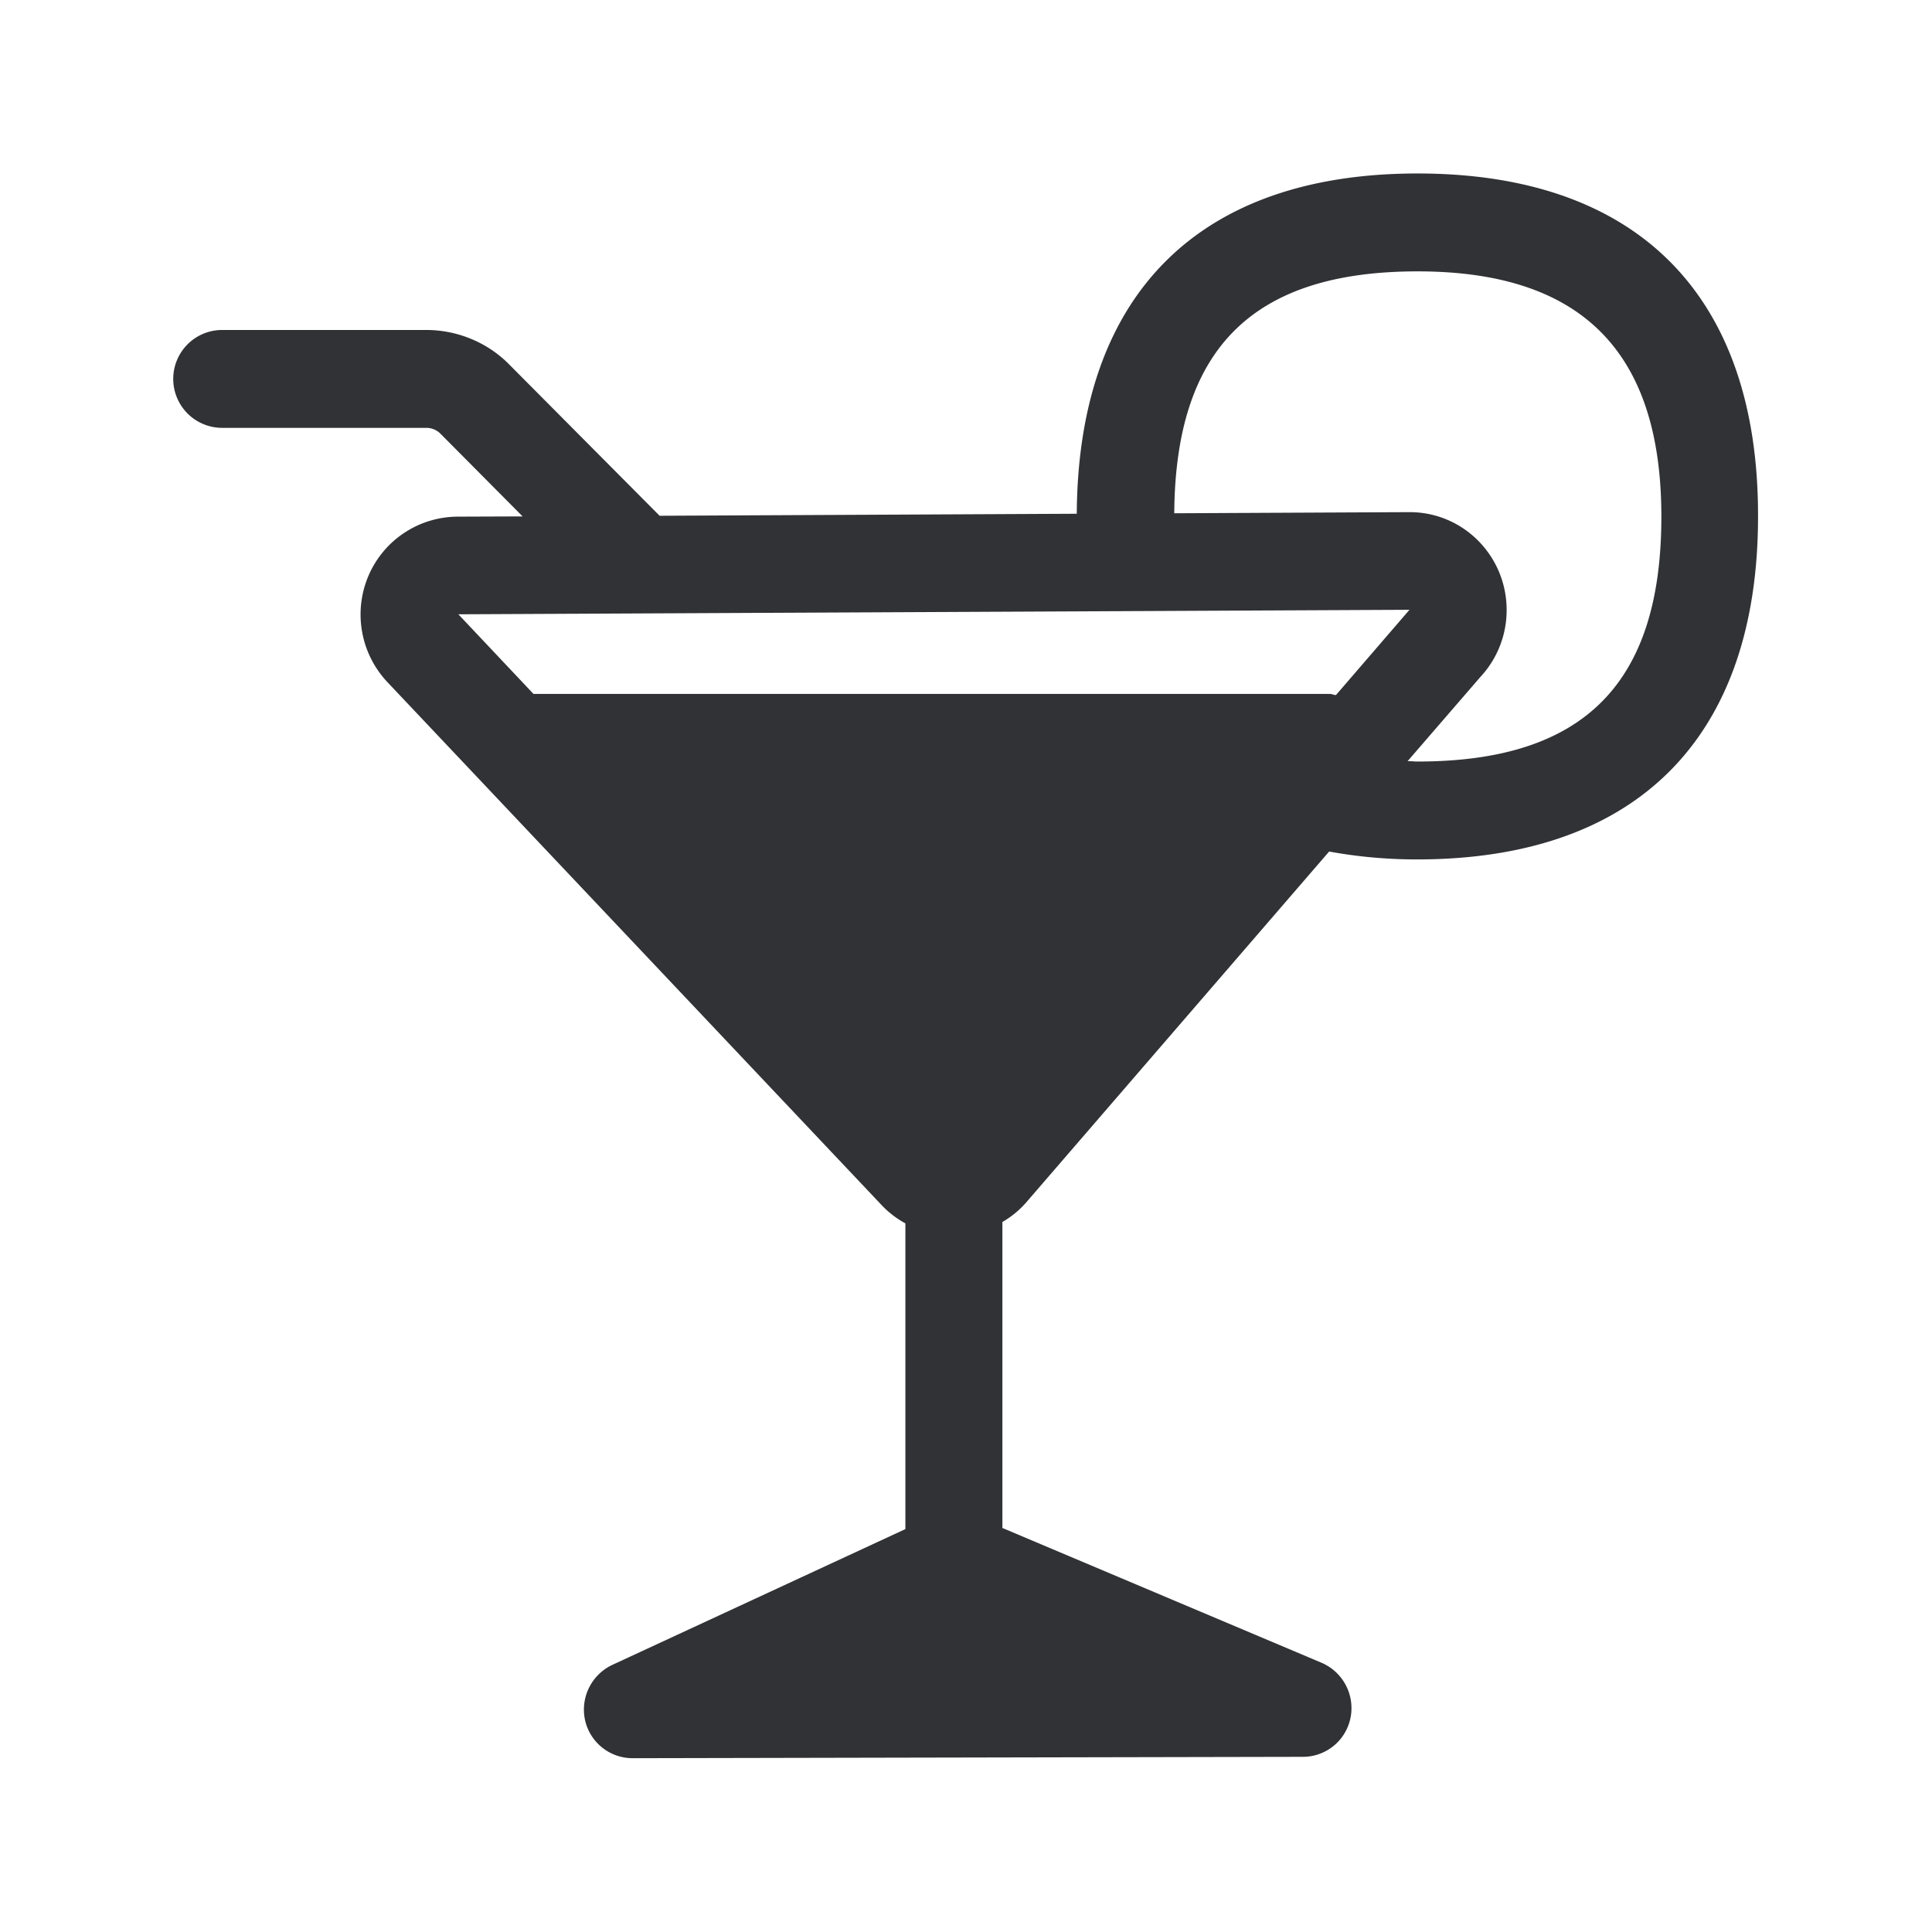 <svg width="24" height="24" fill="none" xmlns="http://www.w3.org/2000/svg"><path d="M13.376 6.382c.017-2.726 1.516-4.227 4.233-4.227 2.73 0 4.235 1.513 4.23 4.26 0 2.748-1.505 4.261-4.236 4.261-.392 0-.753-.036-1.092-.098l-3.765 4.361a1.158 1.158 0 0 1-.294.241v3.801l3.966 1.675a.613.613 0 0 1 .359.681.603.603 0 0 1-.591.487l-8.33.017a.605.605 0 0 1-.589-.476.614.614 0 0 1 .339-.683l3.641-1.687v-3.798a1.183 1.183 0 0 1-.285-.216L4.81 8.471a1.226 1.226 0 0 1-.235-1.313 1.21 1.21 0 0 1 1.107-.74l.81-.003-1.023-1.03a.248.248 0 0 0-.174-.07H2.76a.607.607 0 0 1 0-1.216h2.535c.384 0 .76.154 1.028.426l1.871 1.882 5.182-.025ZM17.61 9.46c2.064 0 3.028-.966 3.028-3.042 0-2.05-.992-3.047-3.028-3.047-2.048 0-3.009.958-3.023 3.005l2.914-.014h.01c.667 0 1.205.544 1.205 1.216 0 .32-.123.613-.325.83l-.905 1.047.06.002c.02.002.041.003.064.003Zm-1.09-.84c.012 0 .024.003.036.007.012.003.025.007.04.007l.913-1.059-11.815.056.933.989h9.893Z" fill="#313235"/></svg>